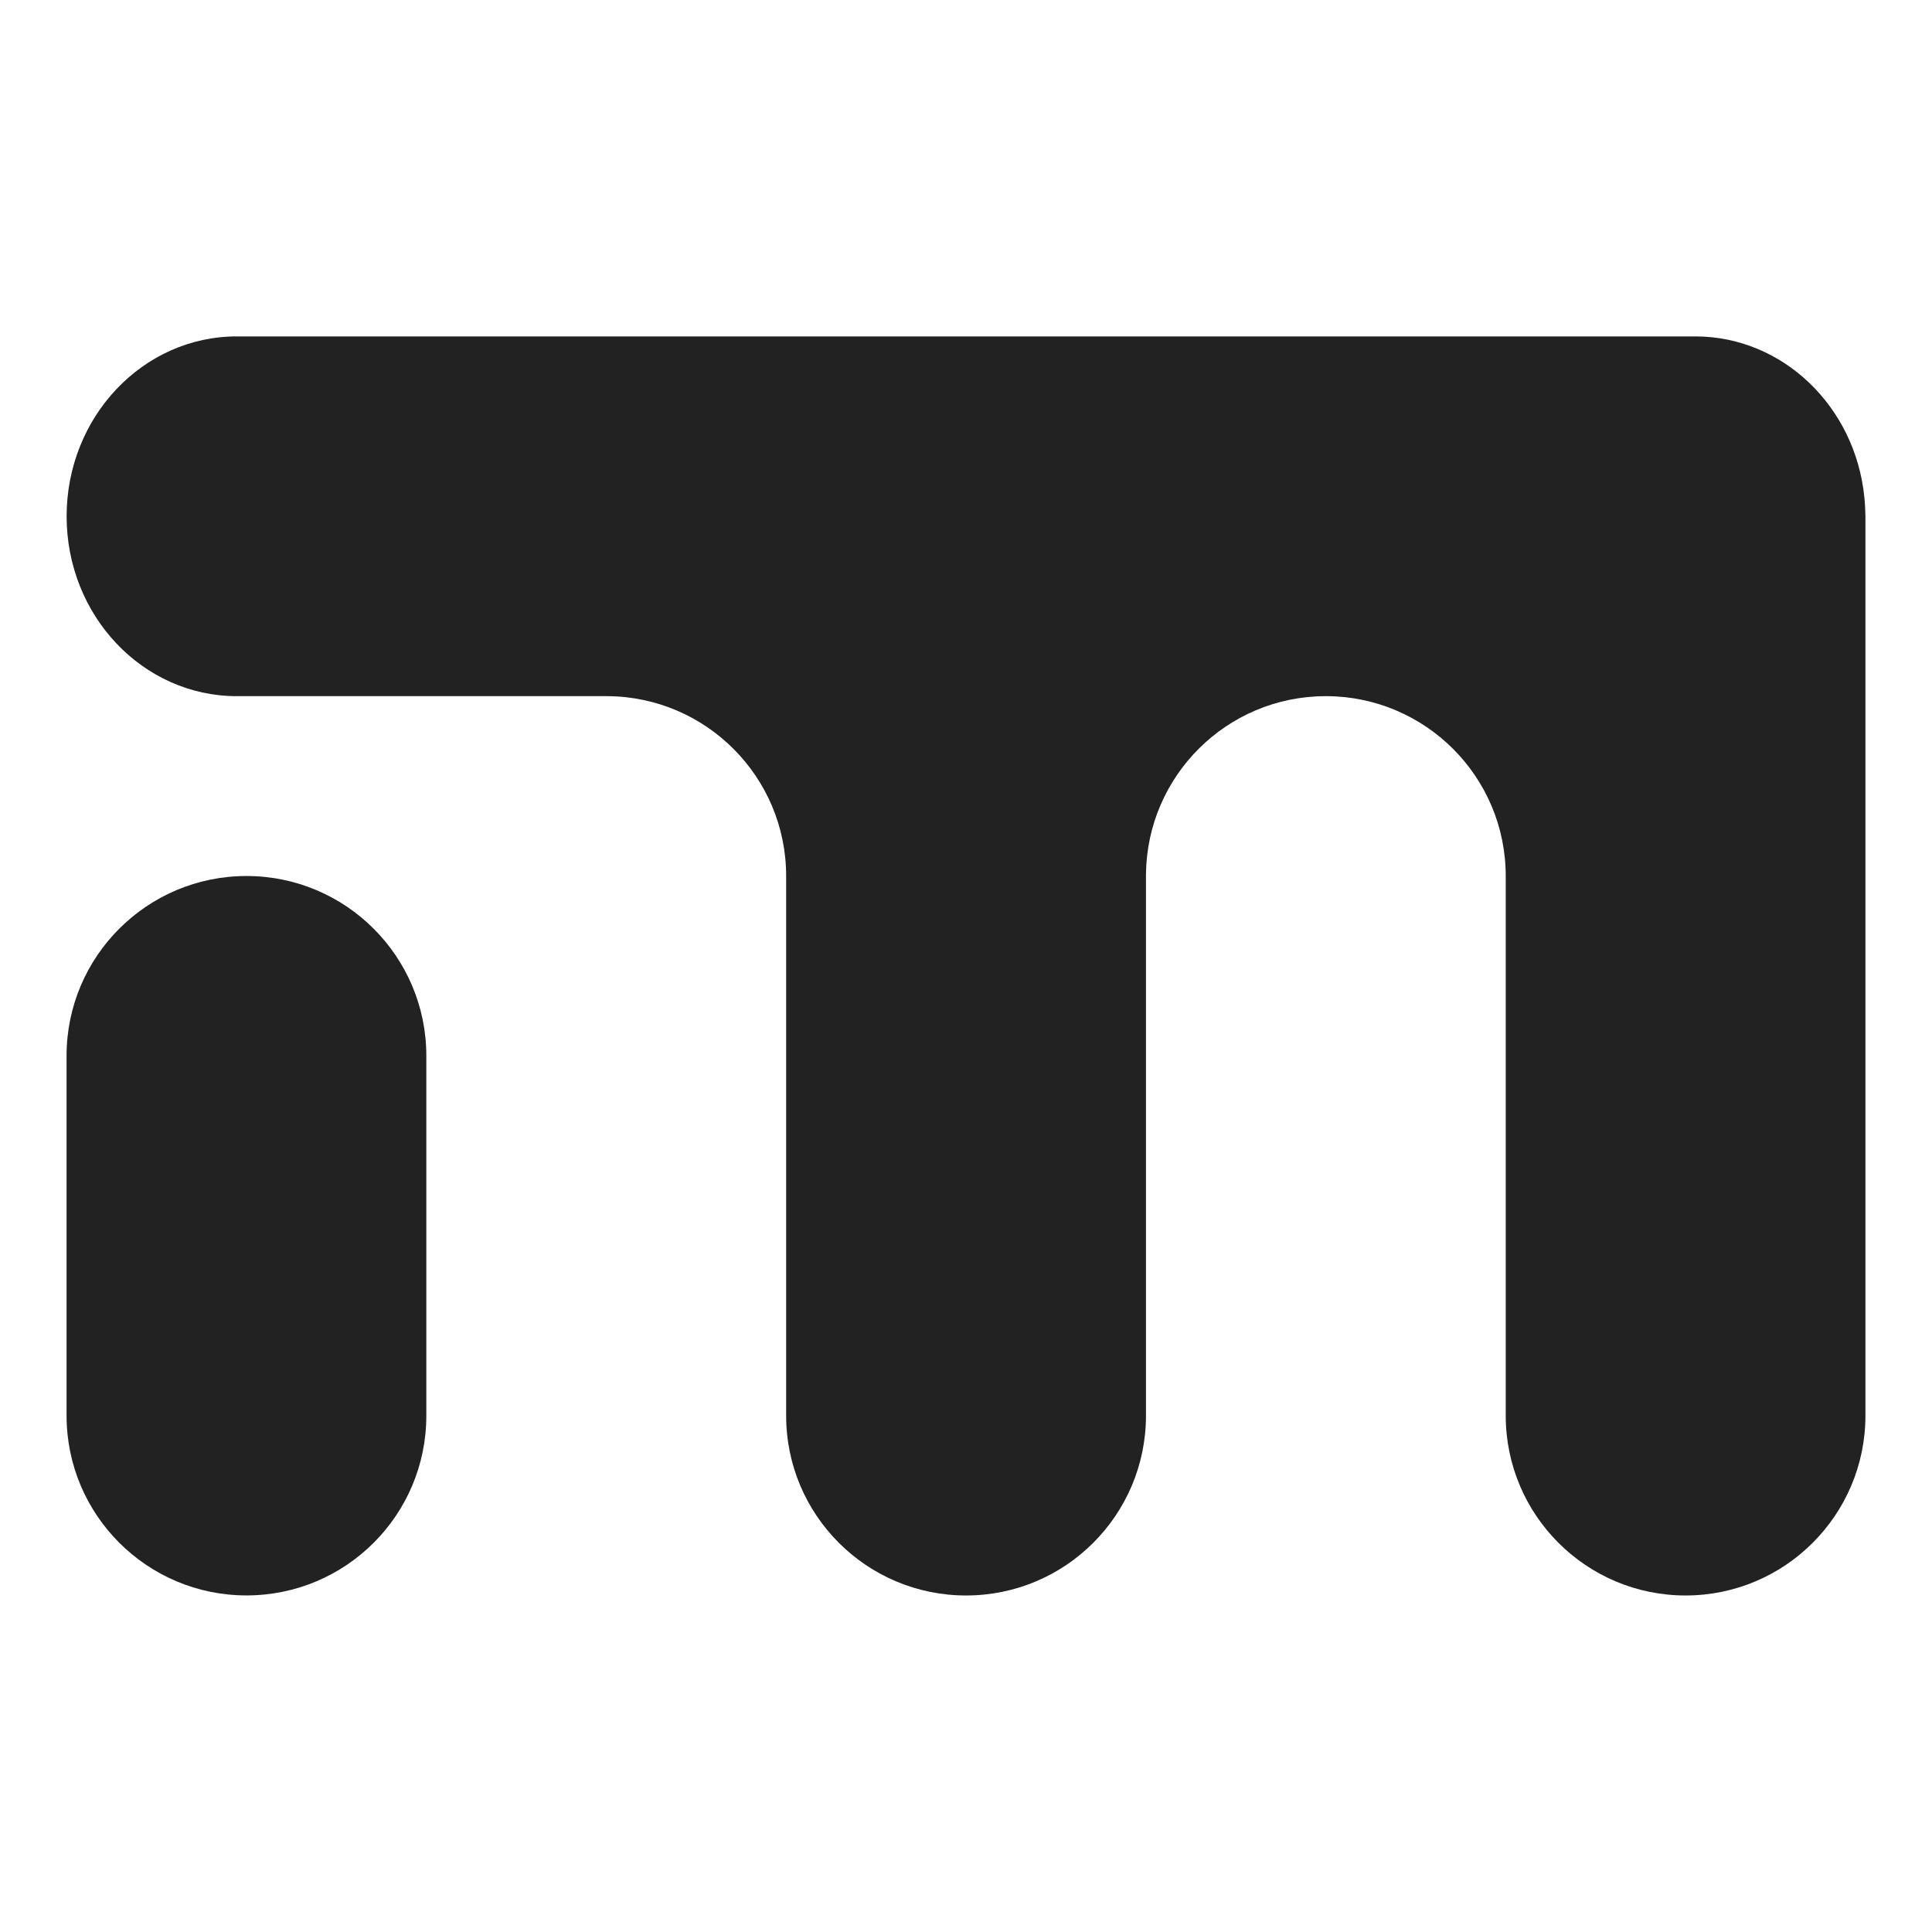 <?xml version="1.0" encoding="utf-8"?>
<!-- Generator: Adobe Illustrator 16.0.0, SVG Export Plug-In . SVG Version: 6.00 Build 0)  -->
<!DOCTYPE svg PUBLIC "-//W3C//DTD SVG 1.1//EN" "http://www.w3.org/Graphics/SVG/1.1/DTD/svg11.dtd">
<svg version="1.1" id="Layer_1" xmlns="http://www.w3.org/2000/svg" xmlns:xlink="http://www.w3.org/1999/xlink" x="0px" y="0px"
	 width="33px" height="33px" viewBox="29.5 28.5 33 33" enable-background="new 29.5 28.5 33 33" xml:space="preserve">
<g>
	<path fill="#222222" d="M61.345,36.999c-0.151-1.547-1.388-2.753-2.89-2.753h-24.91c-1.605,0-2.907,1.376-2.907,3.073
		c0,1.697,1.301,3.072,2.907,3.072h6.328c1.688,0.009,3.055,1.381,3.055,3.072l0,0l0,0v9.217c0,1.697,1.376,3.072,3.073,3.072
		s3.073-1.375,3.073-3.072v-9.246c0.017-1.68,1.379-3.037,3.06-3.043h0.023c1.692,0.006,3.062,1.379,3.062,3.072v9.216
		c0,1.697,1.375,3.073,3.072,3.073c1.696,0,3.072-1.376,3.072-3.073v-9.216v-0.001V37.32C61.361,37.21,61.356,37.104,61.345,36.999z
		"/>
	<path fill="#222222" d="M33.71,55.751c-1.696,0-3.073-1.374-3.073-3.072v-6.145c0-1.695,1.375-3.071,3.073-3.071l0,0
		c1.697,0,3.072,1.376,3.072,3.071v6.145C36.783,54.377,35.408,55.751,33.71,55.751L33.71,55.751z"/>
</g>
</svg>
